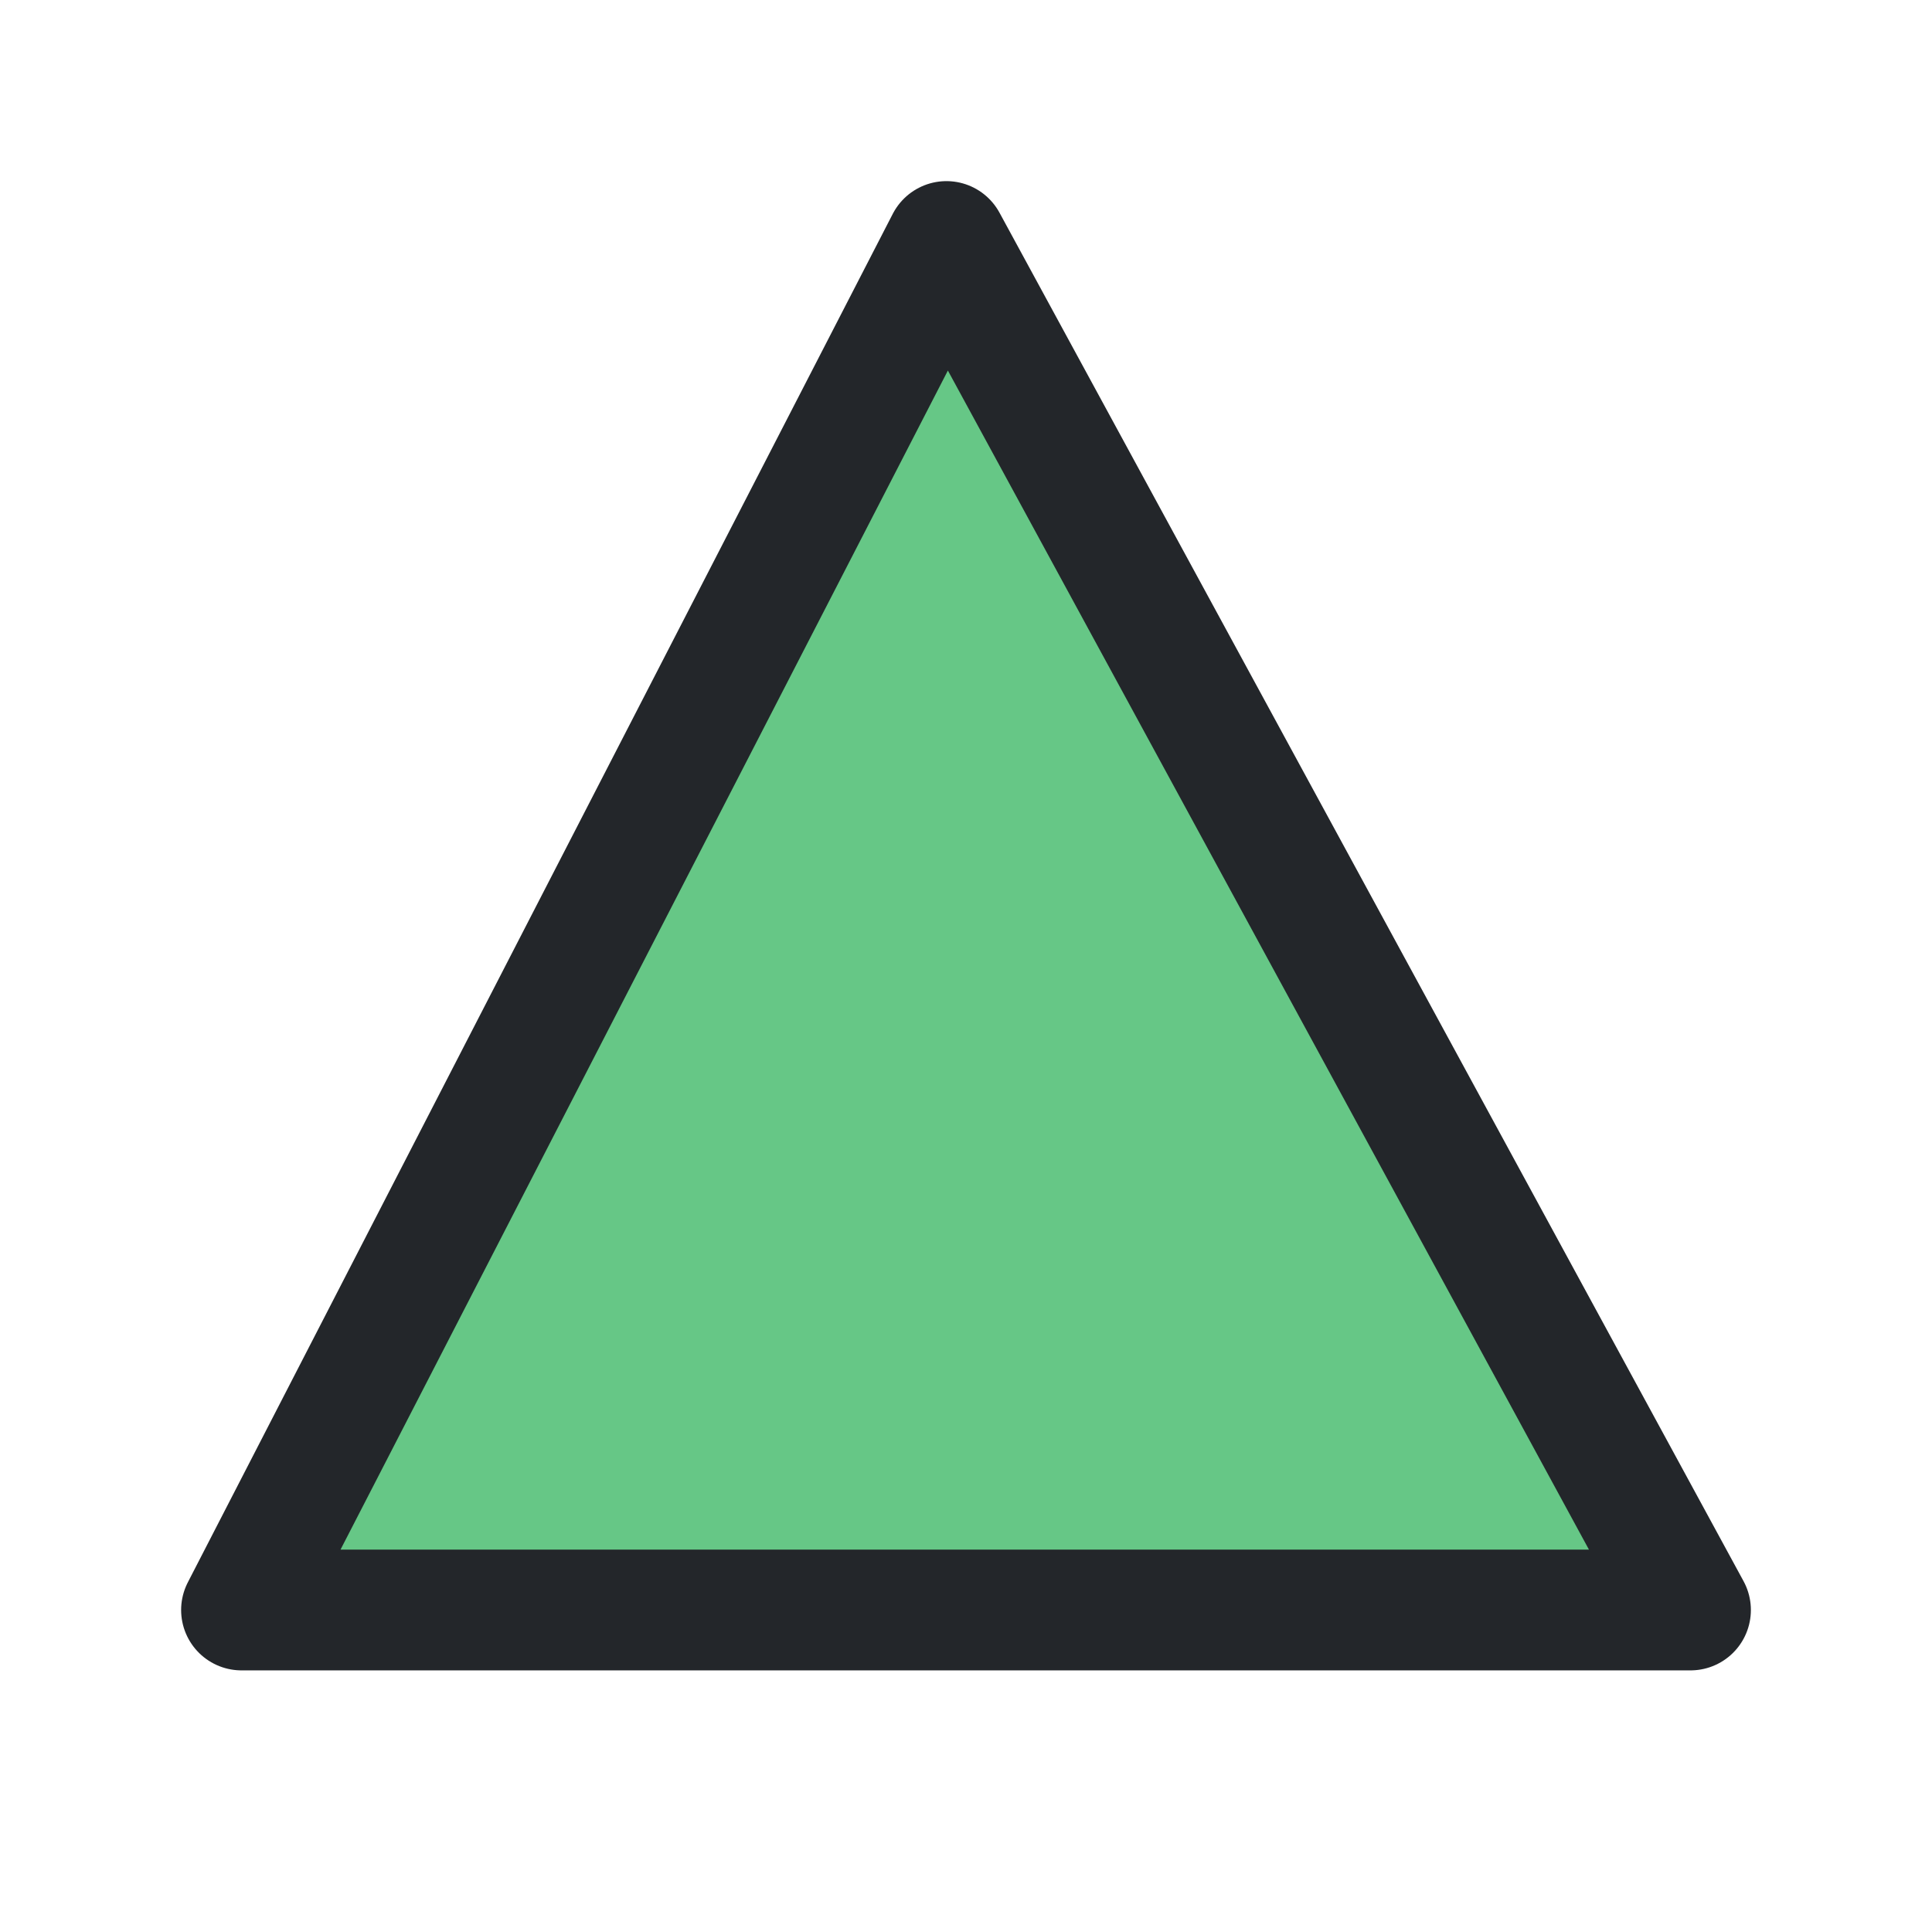 <svg width="1em" height="1em" viewBox="0 0 24 24" fill="none" xmlns="http://www.w3.org/2000/svg">
    <path d="M21 20L11.757 3L3 20H21Z" fill="#66C786" stroke="#23262A" stroke-width="1.5" stroke-linejoin="round" />
</svg>